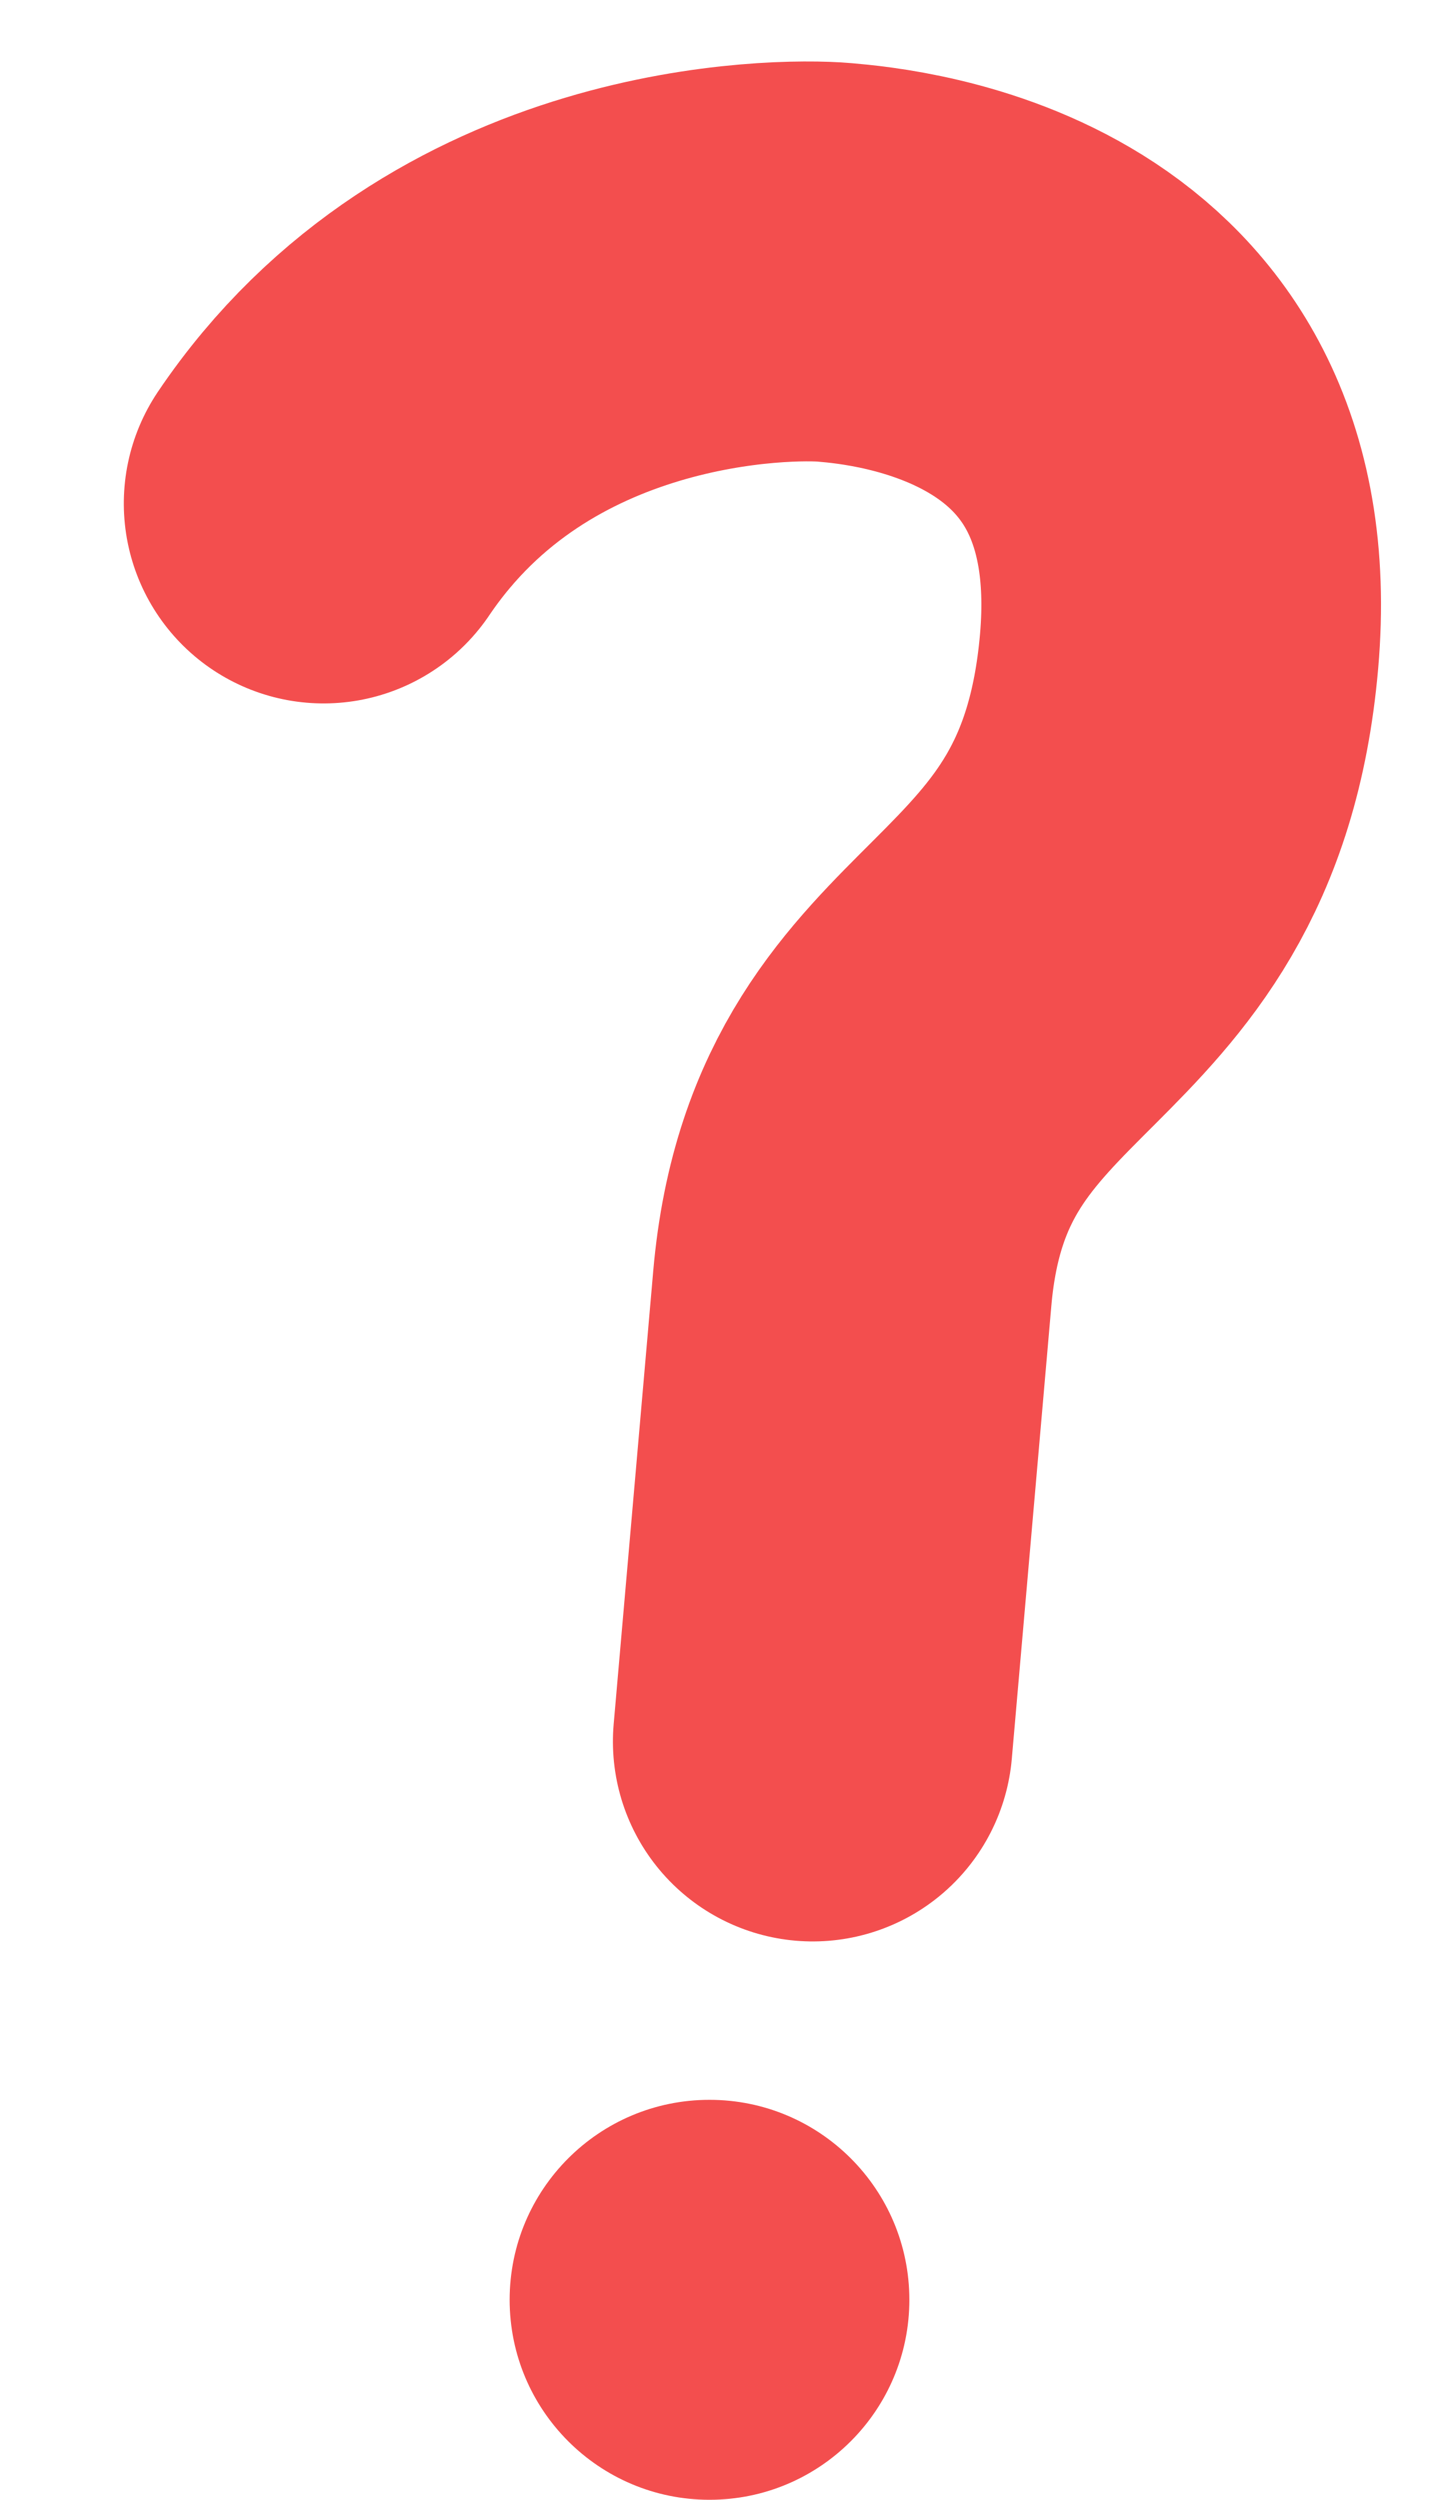 <svg xmlns="http://www.w3.org/2000/svg" width="143" height="250" viewBox="0 0 143 250"><g fill="none" fill-rule="nonzero"><path stroke="#f34e4e" stroke-linecap="round" stroke-width="40" d="m28.267 53.969c14.363-25.877 43.792-28.477 48.844-28.477 5.052 0 37.743 0 37.743 35.751 0 35.751-27.041 33.819-27.041 66.335v45.498" transform="matrix(.996 .087 -.087 .996 8.926 -5.859)"/><circle cx="71" cy="230" r="20" fill="#f34e4e"/></g></svg>